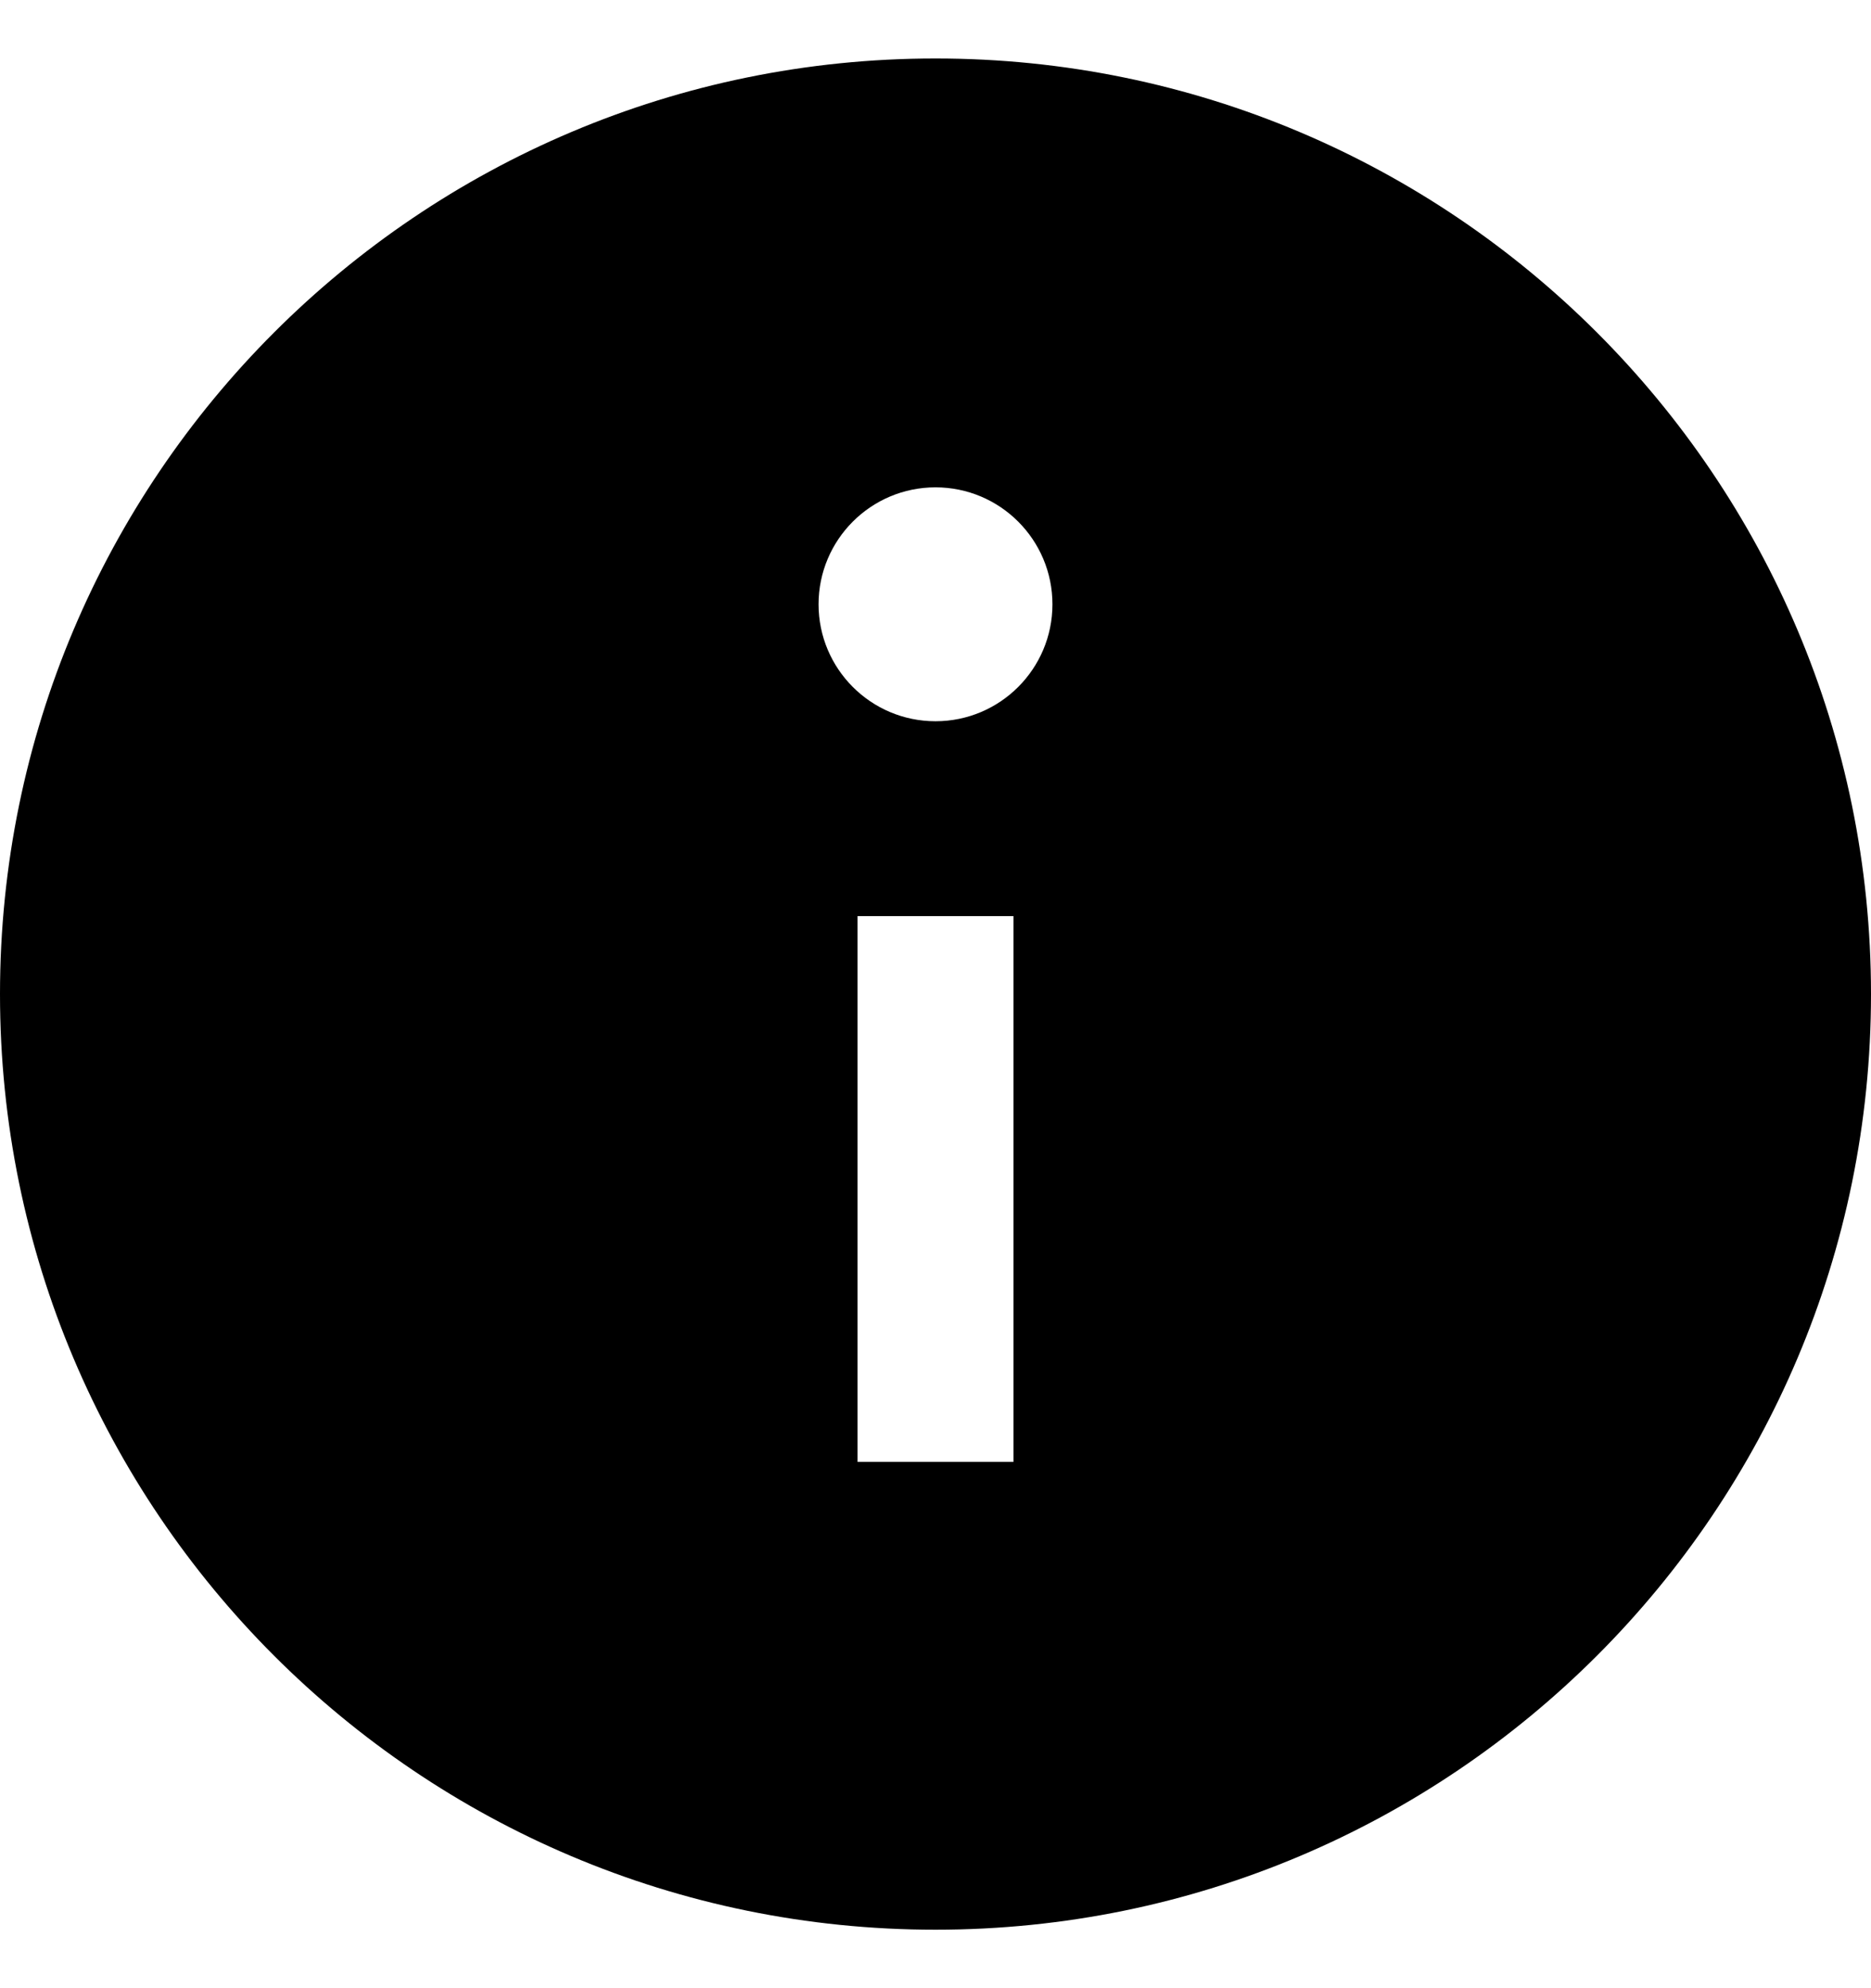 <svg width="16" height="17" viewBox="0 0 16 17" fill="none" xmlns="http://www.w3.org/2000/svg">
<path d="M8 0.5C3.582 0.5 0 4.082 0 8.5C0 12.918 3.582 16.5 8 16.5C12.418 16.5 16 12.918 16 8.5C16 4.082 12.418 0.5 8 0.5ZM8.667 12.5H7.333V7.833H8.667V12.5ZM8 6.167C7.448 6.167 7 5.719 7 5.167C7 4.615 7.448 4.167 8 4.167C8.552 4.167 9 4.615 9 5.167C9 5.719 8.552 6.167 8 6.167Z" fill="currentColor"/>
</svg>

